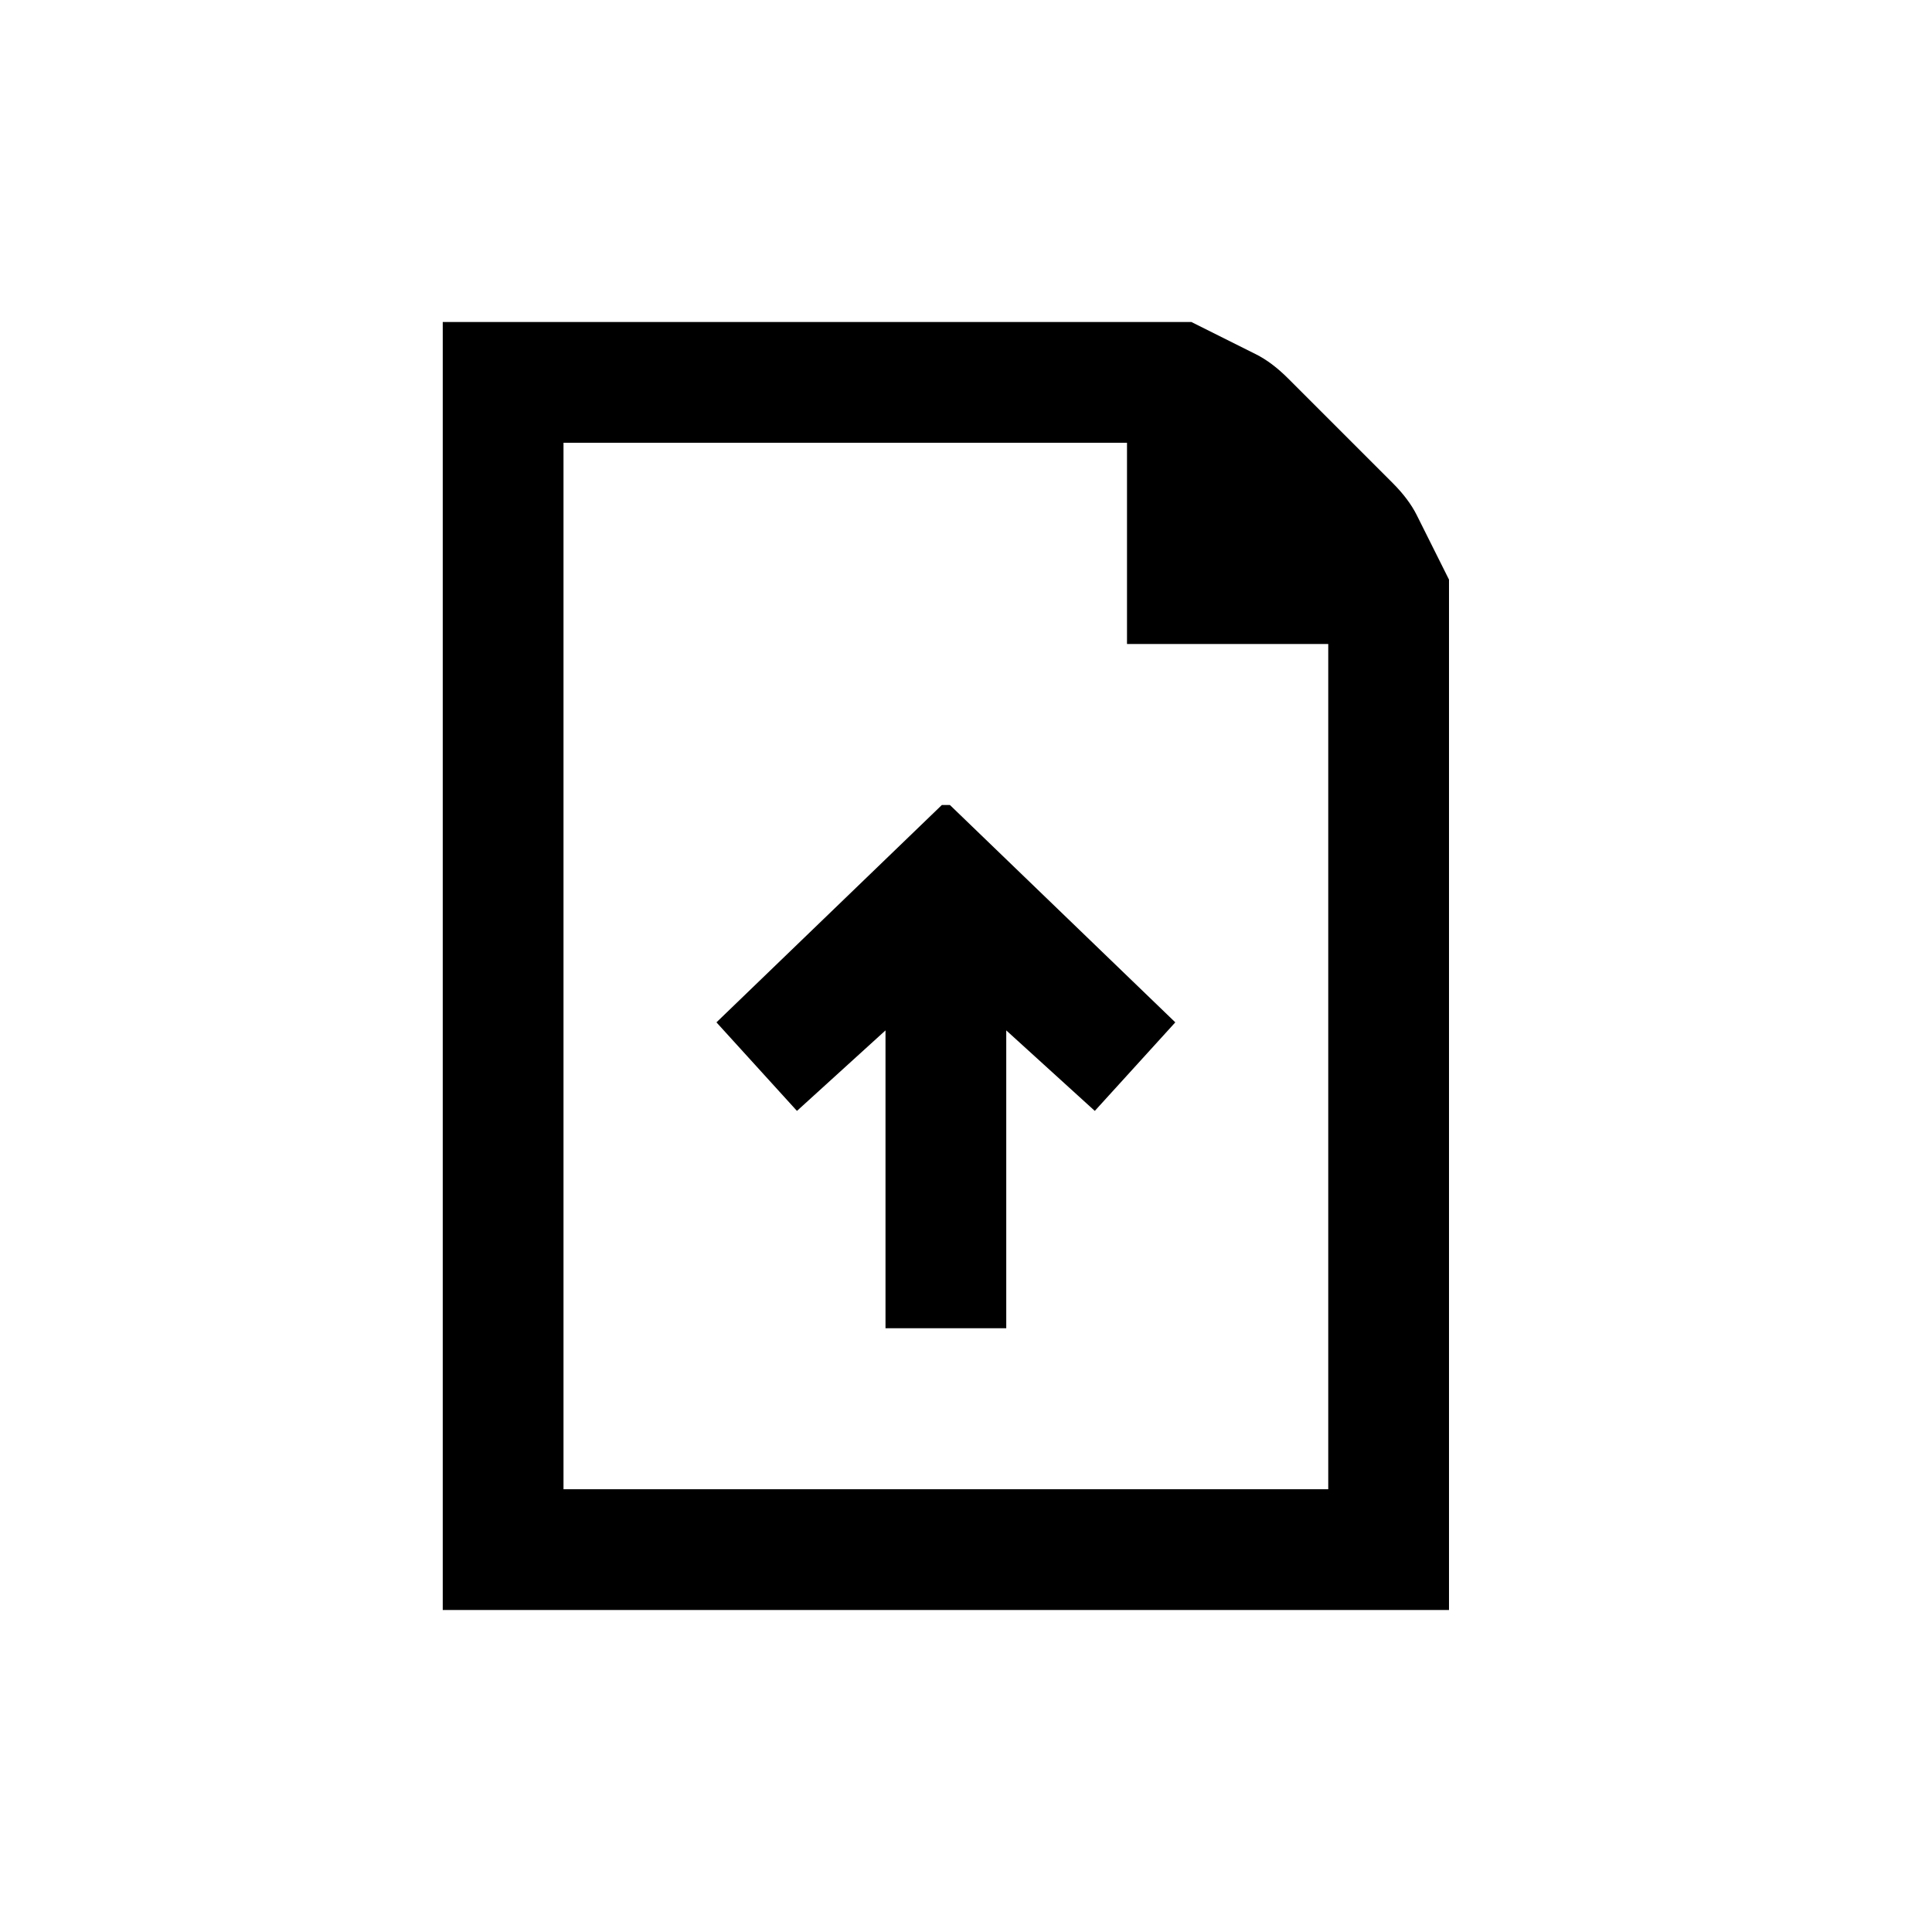 <svg version="1.2" xmlns="http://www.w3.org/2000/svg" viewBox="0 0 24 24" width="24" height="24">
	<title>image</title>
	<style>
		.s0 { fill: #000000 } 
	</style>
	<path id="Layer" fill-rule="evenodd" class="s0" d="m17.6 6.4q0.1 0.2 0.2 0.4 0.1 0.2 0.2 0.4 0 0.2 0 0.4v12.4h-12.5v-16h8.9q0.2 0 0.4 0 0.2 0.1 0.4 0.2 0.2 0.1 0.4 0.2 0.2 0.1 0.4 0.3l1.3 1.3q0.2 0.2 0.3 0.4zm-1.1 12.1v-10.5h-2.5v-2.5h-7v13z"/>
	<path id="Layer" class="s0" d="m11.8 10l2.8 2.7-1 1.1-1.1-1v3.7h-1.5v-3.7l-1.1 1-1-1.1c0 0 2.8-2.7 2.8-2.7z"/>
</svg>